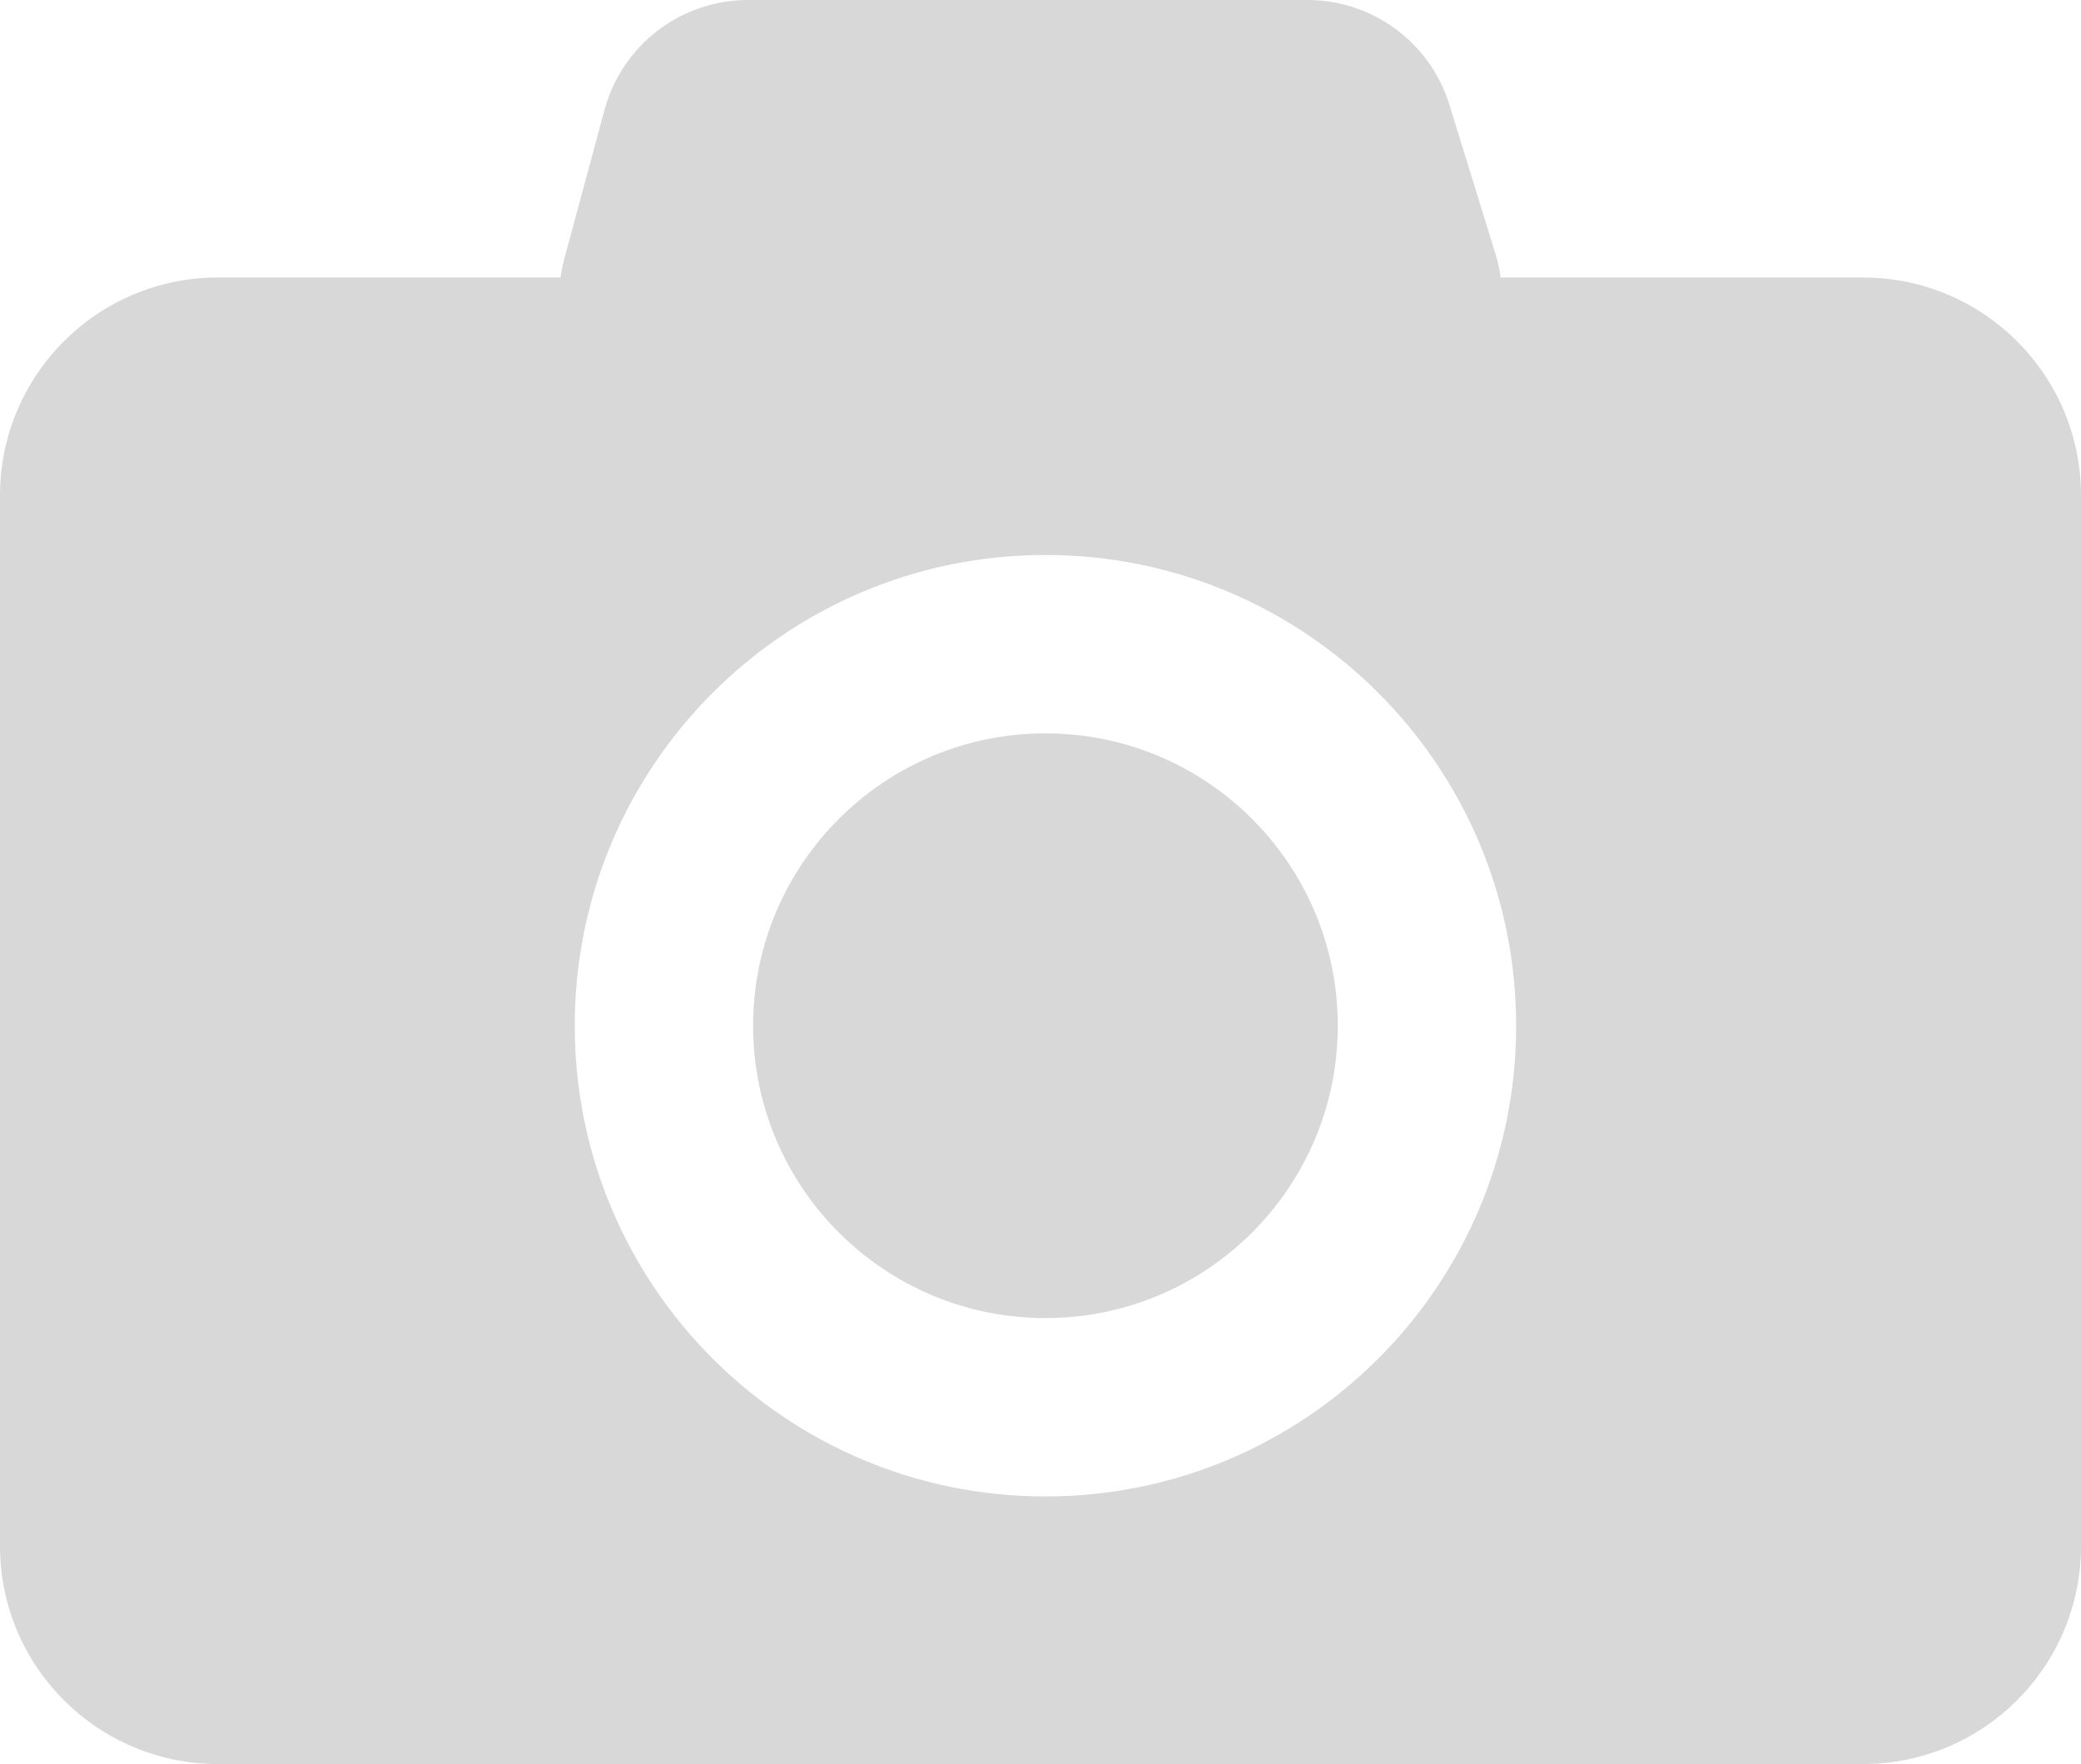 <?xml version="1.0" encoding="UTF-8"?>
<svg width="210px" height="178px" viewBox="0 0 210 178" version="1.1" xmlns="http://www.w3.org/2000/svg" xmlns:xlink="http://www.w3.org/1999/xlink">
    <!-- Generator: Sketch 53.2 (72643) - https://sketchapp.com -->
    <title>Camera</title>
    <desc>Created with Sketch.</desc>
    <g id="Page-1" stroke="none" stroke-width="1" fill="none" fill-rule="evenodd">
        <g id="Camera" transform="translate(0, 0)" fill="#D8D8D8">
            <path d="M75.486,-1.0658141e-14 L131.935,-1.0658141e-14 C138.513,-1.18666385e-14 144.324,4.287 146.266,10.572 L150.9,25.572 C153.346,33.488 148.911,41.886 140.996,44.332 C139.562,44.775 138.07,45 136.569,45 L71.434,45 C63.149,45 56.434,38.284 56.434,30 C56.434,28.679 56.608,27.364 56.953,26.088 L61.005,11.088 C62.772,4.545 68.708,-4.084027e-15 75.486,-5.32907052e-15 Z" id="Rectangle"></path>
            <path d="M22,28 L188,28 C200.15,28 210,37.85 210,50 L210,156 C210,168.15 200.15,178 188,178 L22,178 C9.85,178 1.48797825e-15,168.15 0,156 L0,50 C-1.48797825e-15,37.85 9.85,28 22,28 Z M105.5,151 C131.734,151 153,129.734 153,103.5 C153,77.266 131.734,56 105.5,56 C79.266,56 58,77.266 58,103.5 C58,129.734 79.266,151 105.5,151 Z" id="Combined-Shape"></path>
            <circle id="Oval" cx="105.5" cy="103.5" r="29.5"></circle>
        </g>
    </g>
</svg>